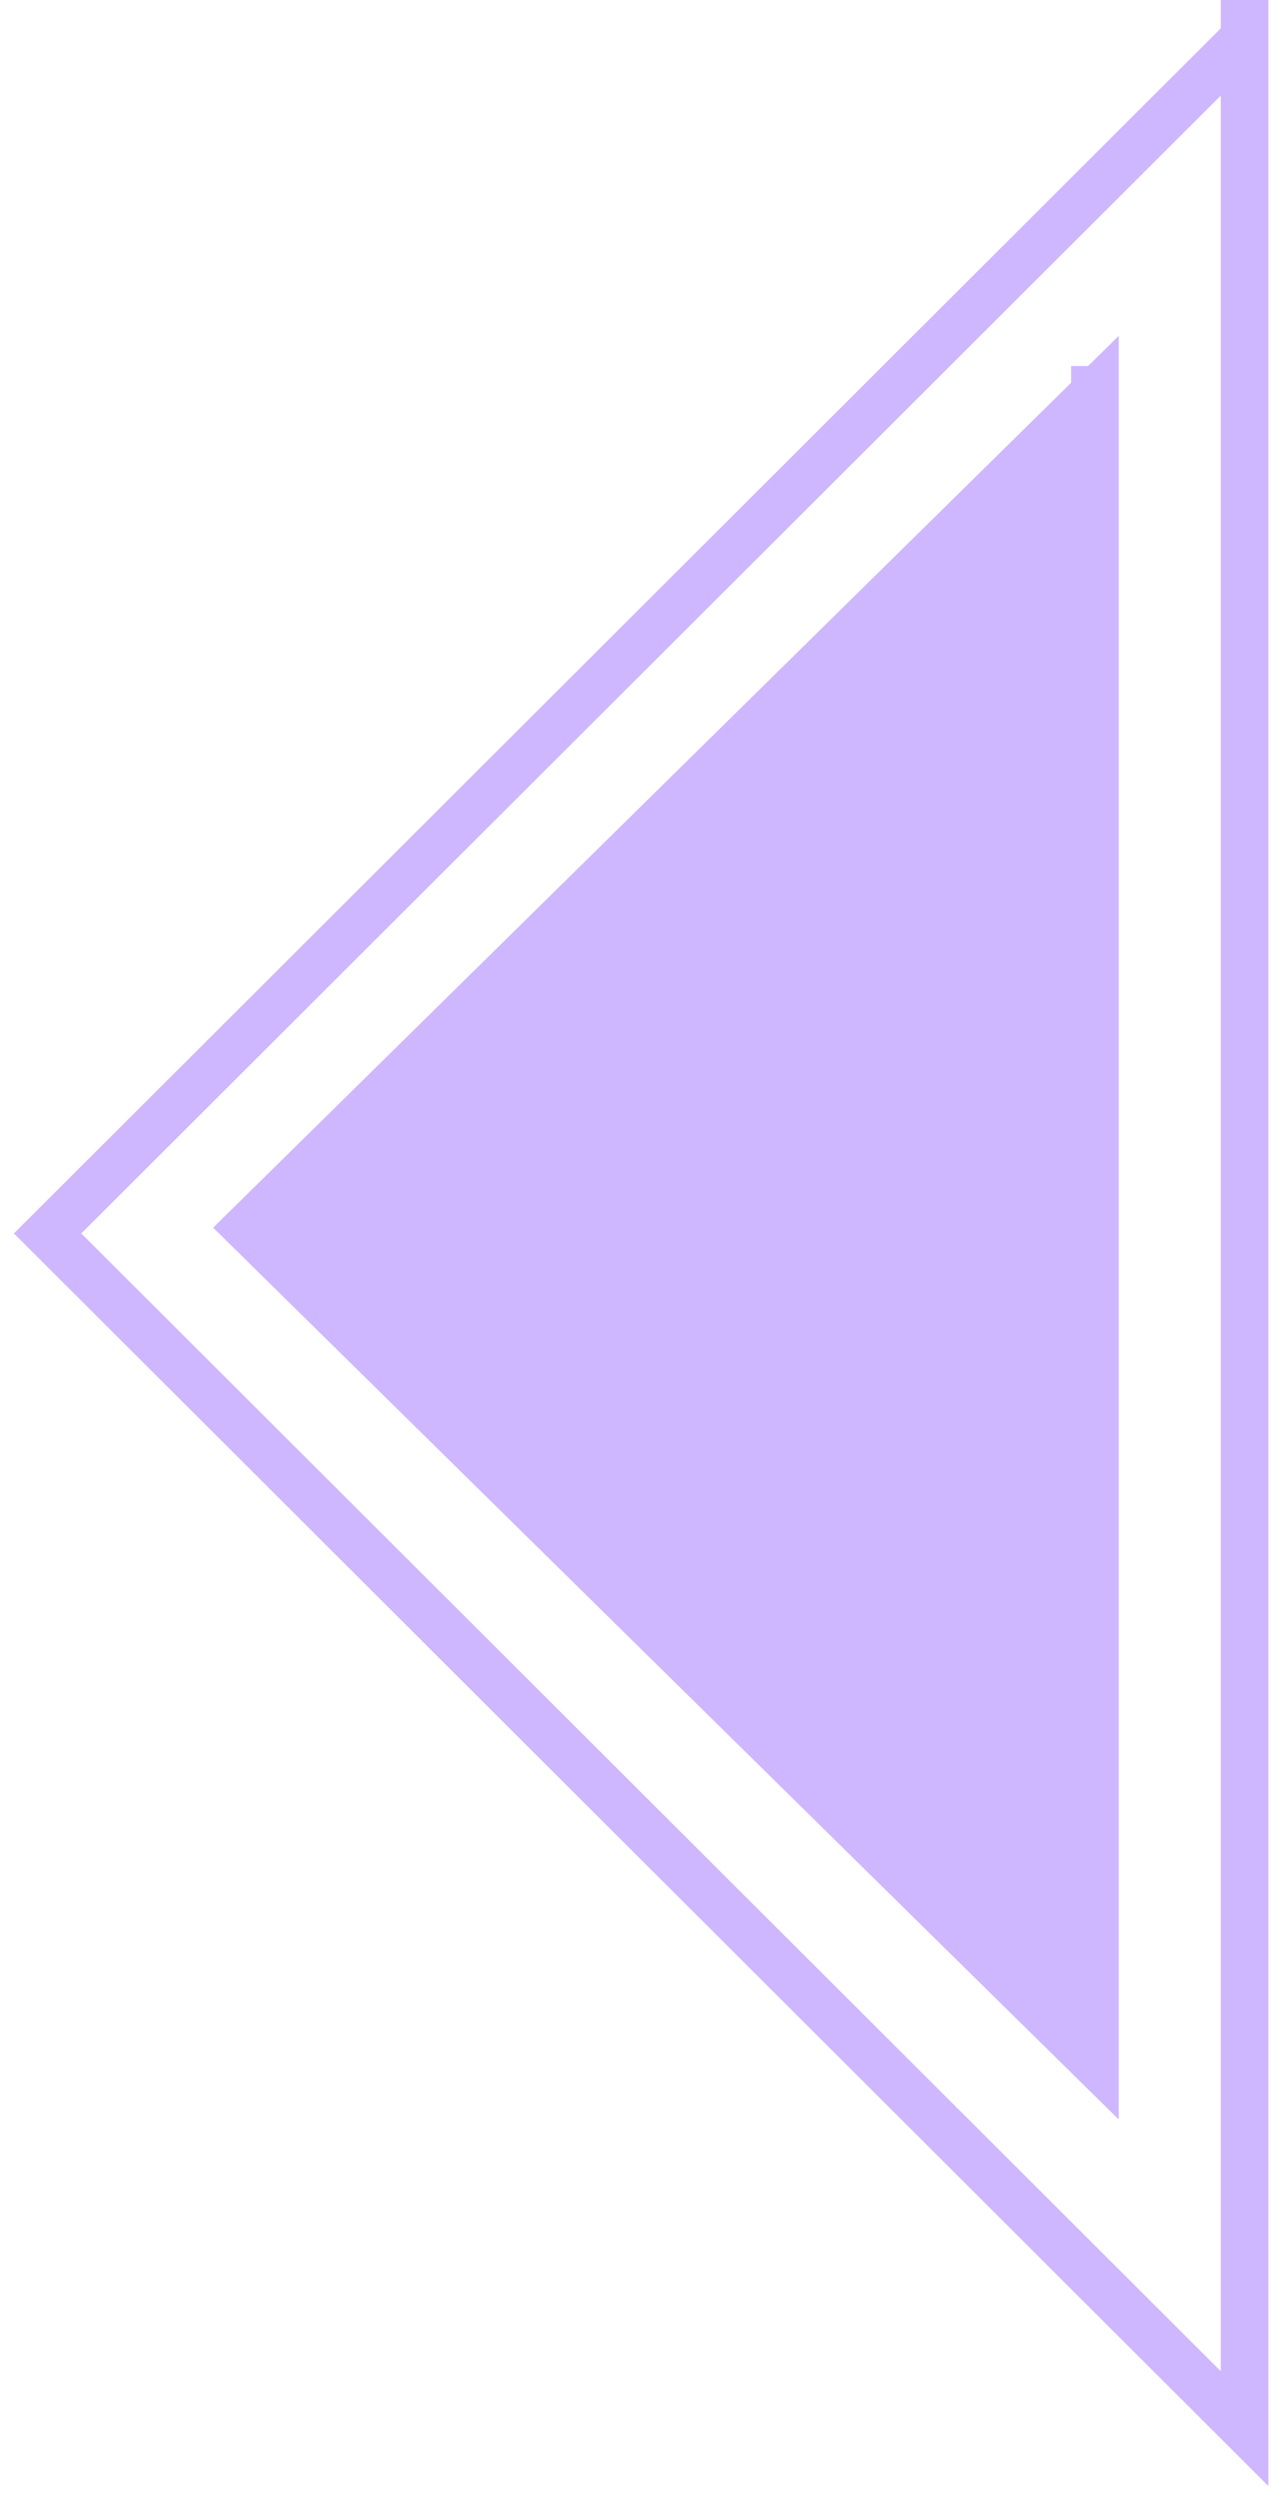 <svg width="54" height="105" viewBox="0 0 54 105" fill="none" xmlns="http://www.w3.org/2000/svg">
<path d="M52.301 0V1.606M52.301 1.606V102L2 51.803L52.301 1.606Z" stroke="#CEB7FF" stroke-width="2"/>
<path d="M10.383 51.561L46.014 86.63V16.492L10.383 51.561Z" fill="#CEB7FF"/>
<path d="M46.014 15.37V16.492M46.014 16.492V86.63L10.383 51.561L46.014 16.492Z" stroke="#CEB7FF" stroke-width="2"/>
</svg>
